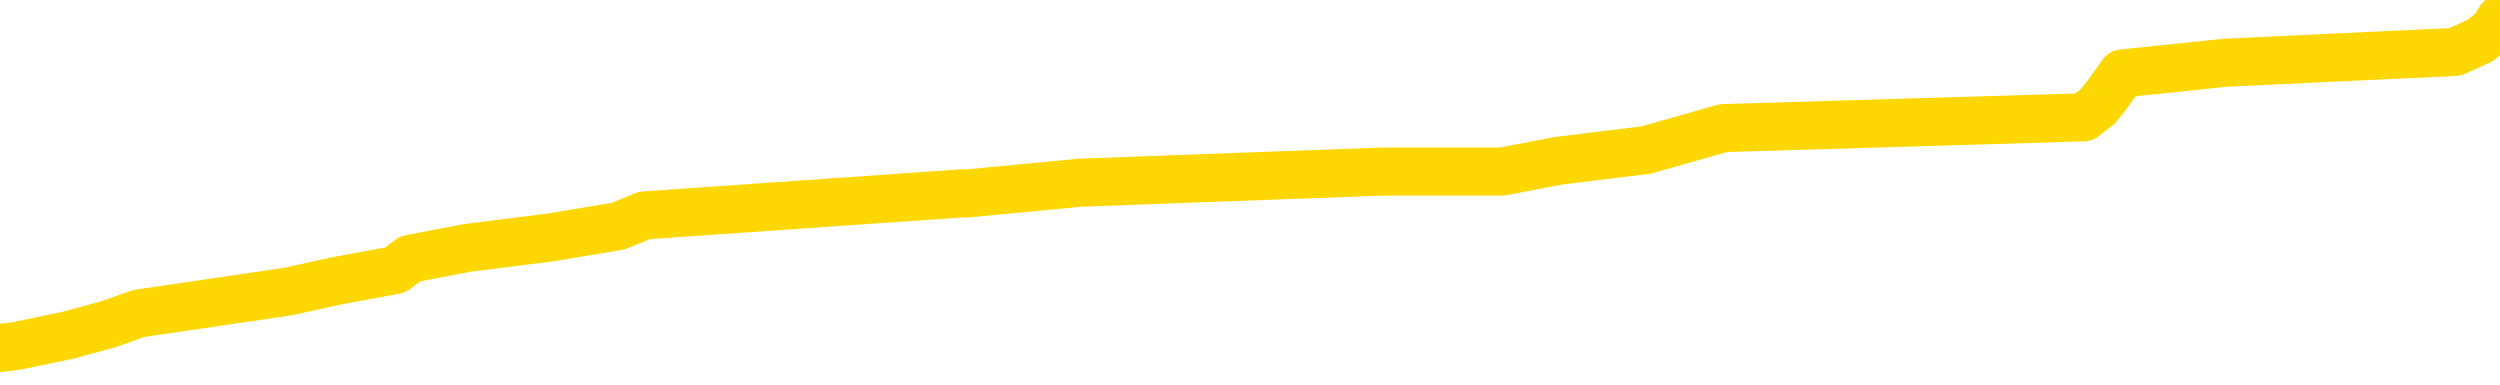 <svg xmlns="http://www.w3.org/2000/svg" version="1.1" viewBox="0 0 6500 1000">
	<path fill="none" stroke="gold" stroke-width="125" stroke-linecap="round" stroke-linejoin="round" d="M0 44976  L-432577 44976 L-432393 44948 L-431902 44891 L-431609 44863 L-431297 44806 L-431063 44778 L-431010 44721 L-430950 44664 L-430797 44636 L-430757 44579 L-430624 44551 L-430332 44522 L-429791 44522 L-429181 44494 L-429133 44494 L-428493 44466 L-428459 44466 L-427934 44466 L-427801 44437 L-427411 44381 L-427083 44324 L-426966 44267 L-426754 44211 L-426037 44211 L-425468 44182 L-425360 44182 L-425186 44154 L-424964 44097 L-424563 44069 L-424537 44012 L-423609 43956 L-423522 43899 L-423439 43842 L-423369 43785 L-423072 43757 L-422920 43700 L-421030 43729 L-420929 43729 L-420667 43729 L-420373 43757 L-420232 43700 L-419983 43700 L-419947 43672 L-419789 43644 L-419326 43587 L-419072 43559 L-418860 43502 L-418609 43474 L-418260 43445 L-417333 43389 L-417239 43332 L-416828 43304 L-415657 43247 L-414468 43219 L-414376 43162 L-414349 43105 L-414083 43049 L-413784 42992 L-413655 42935 L-413617 42878 L-412803 42878 L-412419 42907 L-411358 42935 L-411297 42935 L-411032 43502 L-410561 44041 L-410368 44579 L-410105 45118 L-409768 45089 L-409632 45061 L-409177 45033 L-408433 45004 L-408416 44976 L-408251 44919 L-408183 44919 L-407666 44891 L-406638 44891 L-406442 44863 L-405953 44834 L-405591 44806 L-405182 44806 L-404797 44834 L-403093 44834 L-402995 44834 L-402923 44834 L-402862 44834 L-402678 44806 L-402341 44806 L-401701 44778 L-401624 44749 L-401562 44749 L-401376 44721 L-401296 44721 L-401119 44693 L-401100 44664 L-400870 44664 L-400482 44636 L-399593 44636 L-399554 44607 L-399466 44579 L-399439 44522 L-398430 44494 L-398281 44437 L-398256 44409 L-398124 44381 L-398084 44352 L-396825 44324 L-396768 44324 L-396228 44296 L-396175 44296 L-396129 44296 L-395734 44267 L-395594 44239 L-395394 44211 L-395248 44211 L-395083 44211 L-394806 44239 L-394447 44239 L-393895 44211 L-393250 44182 L-392991 44126 L-392838 44097 L-392437 44069 L-392396 44041 L-392276 44012 L-392214 44041 L-392200 44041 L-392106 44041 L-391813 44012 L-391662 43899 L-391331 43842 L-391254 43785 L-391178 43757 L-390951 43672 L-390885 43615 L-390657 43559 L-390605 43502 L-390440 43474 L-389434 43445 L-389251 43417 L-388700 43389 L-388307 43332 L-387909 43304 L-387059 43247 L-386981 43219 L-386402 43190 L-385961 43190 L-385720 43162 L-385562 43162 L-385162 43105 L-385141 43105 L-384696 43077 L-384291 43049 L-384155 42992 L-383980 42935 L-383843 42878 L-383593 42822 L-382593 42793 L-382511 42765 L-382375 42737 L-382337 42708 L-381447 42680 L-381231 42652 L-380788 42623 L-380671 42595 L-380614 42567 L-379938 42567 L-379837 42538 L-379808 42538 L-378467 42510 L-378061 42482 L-378021 42453 L-377093 42425 L-376995 42397 L-376862 42368 L-376458 42340 L-376432 42312 L-376339 42283 L-376122 42255 L-375711 42198 L-374557 42142 L-374266 42085 L-374237 42028 L-373629 42000 L-373379 41943 L-373359 41915 L-372430 41886 L-372379 41830 L-372256 41801 L-372239 41745 L-372083 41716 L-371908 41660 L-371771 41631 L-371714 41603 L-371607 41575 L-371521 41546 L-371288 41518 L-371213 41490 L-370905 41461 L-370787 41433 L-370617 41405 L-370526 41376 L-370423 41376 L-370400 41348 L-370323 41348 L-370225 41291 L-369858 41263 L-369753 41234 L-369250 41206 L-368798 41178 L-368760 41149 L-368736 41121 L-368695 41093 L-368566 41064 L-368466 41036 L-368024 41008 L-367742 40979 L-367149 40951 L-367019 40923 L-366745 40866 L-366592 40838 L-366439 40809 L-366354 40753 L-366276 40724 L-366090 40696 L-366039 40696 L-366012 40668 L-365932 40639 L-365909 40611 L-365626 40554 L-365022 40498 L-364026 40469 L-363729 40441 L-362995 40412 L-362750 40384 L-362660 40356 L-362083 40327 L-361385 40299 L-360632 40271 L-360314 40242 L-359931 40186 L-359854 40157 L-359219 40129 L-359034 40101 L-358946 40101 L-358817 40101 L-358504 40072 L-358454 40044 L-358312 40016 L-358291 39987 L-357323 39959 L-356778 39931 L-356299 39931 L-356238 39931 L-355915 39931 L-355893 39902 L-355831 39902 L-355621 39874 L-355544 39846 L-355489 39817 L-355467 39789 L-355427 39761 L-355412 39732 L-354655 39704 L-354638 39676 L-353839 39647 L-353686 39619 L-352781 39590 L-352275 39562 L-352045 39505 L-352004 39505 L-351889 39477 L-351712 39449 L-350958 39477 L-350823 39449 L-350659 39420 L-350341 39392 L-350165 39335 L-349143 39279 L-349120 39222 L-348868 39194 L-348655 39137 L-348021 39109 L-347784 39052 L-347751 38995 L-347573 38939 L-347493 38882 L-347403 38854 L-347338 38797 L-346898 38740 L-346875 38712 L-346334 38683 L-346078 38655 L-345583 38627 L-344706 38598 L-344669 38570 L-344616 38542 L-344575 38513 L-344458 38485 L-344182 38457 L-343974 38400 L-343777 38343 L-343754 38287 L-343704 38230 L-343665 38202 L-343587 38173 L-342989 38117 L-342929 38088 L-342826 38060 L-342671 38032 L-342039 38003 L-341359 37975 L-341056 37918 L-340709 37890 L-340512 37861 L-340464 37805 L-340143 37776 L-339515 37748 L-339369 37720 L-339332 37691 L-339275 37663 L-339198 37606 L-338957 37606 L-338868 37578 L-338774 37550 L-338481 37521 L-338346 37493 L-338286 37465 L-338249 37408 L-337977 37408 L-336971 37380 L-336795 37351 L-336745 37351 L-336452 37323 L-336260 37266 L-335926 37238 L-335420 37210 L-334858 37153 L-334843 37096 L-334826 37068 L-334726 37011 L-334611 36954 L-334572 36898 L-334534 36869 L-334469 36869 L-334441 36841 L-334302 36869 L-334009 36869 L-333959 36869 L-333854 36869 L-333589 36841 L-333124 36813 L-332980 36813 L-332925 36756 L-332868 36728 L-332677 36699 L-332312 36671 L-332097 36671 L-331903 36671 L-331845 36671 L-331786 36614 L-331632 36586 L-331362 36558 L-330933 36699 L-330917 36699 L-330840 36671 L-330776 36643 L-330646 36444 L-330623 36416 L-330339 36388 L-330291 36359 L-330237 36331 L-329774 36303 L-329735 36303 L-329695 36274 L-329504 36246 L-329024 36217 L-328537 36189 L-328520 36161 L-328482 36132 L-328226 36104 L-328149 36047 L-327919 36019 L-327903 35962 L-327608 35906 L-327166 35877 L-326719 35849 L-326215 35821 L-326061 35792 L-325774 35764 L-325734 35707 L-325403 35679 L-325181 35651 L-324664 35594 L-324588 35566 L-324340 35509 L-324146 35452 L-324086 35424 L-323310 35395 L-323236 35395 L-323005 35367 L-322988 35367 L-322927 35339 L-322731 35310 L-322267 35310 L-322243 35282 L-322114 35282 L-320813 35282 L-320796 35282 L-320719 35254 L-320626 35254 L-320408 35254 L-320256 35225 L-320078 35254 L-320024 35282 L-319737 35310 L-319697 35310 L-319328 35310 L-318887 35310 L-318704 35310 L-318383 35282 L-318088 35282 L-317642 35225 L-317570 35197 L-317108 35140 L-316670 35112 L-316488 35084 L-315034 35027 L-314902 34999 L-314445 34942 L-314219 34914 L-313832 34857 L-313316 34800 L-312362 34744 L-311568 34687 L-310893 34659 L-310468 34602 L-310156 34573 L-309927 34488 L-309243 34403 L-309230 34318 L-309020 34205 L-308998 34177 L-308824 34120 L-307874 34092 L-307606 34035 L-306790 34007 L-306480 33950 L-306442 33922 L-306385 33865 L-305768 33837 L-305130 33780 L-303504 33751 L-302830 33723 L-302188 33723 L-302111 33723 L-302055 33723 L-302019 33723 L-301990 33695 L-301879 33638 L-301861 33610 L-301838 33581 L-301685 33553 L-301631 33496 L-301553 33468 L-301434 33440 L-301336 33411 L-301219 33383 L-300949 33326 L-300680 33298 L-300662 33241 L-300462 33213 L-300315 33156 L-300089 33128 L-299954 33100 L-299646 33071 L-299586 33043 L-299233 32986 L-298884 32958 L-298783 32929 L-298719 32873 L-298659 32844 L-298274 32788 L-297894 32759 L-297789 32731 L-297529 32703 L-297258 32646 L-297099 32618 L-297066 32589 L-297004 32561 L-296863 32533 L-296679 32504 L-296635 32476 L-296346 32476 L-296330 32448 L-296097 32448 L-296036 32419 L-295998 32419 L-295418 32391 L-295284 32363 L-295261 32249 L-295243 32051 L-295225 31824 L-295209 31597 L-295185 31371 L-295169 31200 L-295148 31002 L-295131 30804 L-295108 30690 L-295091 30577 L-295069 30492 L-295053 30435 L-295004 30350 L-294931 30265 L-294897 30123 L-294873 30010 L-294837 29897 L-294796 29783 L-294759 29727 L-294743 29613 L-294719 29528 L-294682 29471 L-294665 29386 L-294642 29330 L-294624 29273 L-294606 29216 L-294590 29160 L-294560 29075 L-294534 28990 L-294489 28961 L-294472 28905 L-294431 28876 L-294382 28820 L-294312 28763 L-294296 28706 L-294280 28649 L-294218 28621 L-294179 28593 L-294140 28564 L-293974 28536 L-293909 28508 L-293893 28479 L-293849 28423 L-293790 28394 L-293578 28366 L-293544 28338 L-293502 28309 L-293424 28281 L-292886 28253 L-292808 28224 L-292704 28168 L-292615 28139 L-292439 28111 L-292088 28083 L-291933 28054 L-291495 28026 L-291338 27998 L-291208 27969 L-290504 27912 L-290303 27884 L-289343 27827 L-288860 27799 L-288761 27799 L-288669 27771 L-288424 27742 L-288351 27714 L-287908 27657 L-287812 27629 L-287797 27601 L-287781 27572 L-287756 27544 L-287290 27516 L-287073 27487 L-286933 27459 L-286639 27431 L-286551 27402 L-286510 27374 L-286480 27346 L-286307 27317 L-286248 27289 L-286172 27261 L-286092 27232 L-286022 27232 L-285713 27204 L-285627 27176 L-285414 27147 L-285378 27119 L-284695 27090 L-284596 27062 L-284391 27034 L-284345 27005 L-284066 26977 L-284004 26949 L-283987 26892 L-283909 26864 L-283601 26807 L-283577 26779 L-283523 26722 L-283500 26694 L-283377 26665 L-283242 26609 L-282998 26580 L-282872 26580 L-282225 26552 L-282209 26552 L-282184 26552 L-282004 26495 L-281928 26467 L-281836 26439 L-281408 26410 L-280992 26382 L-280599 26325 L-280521 26297 L-280502 26268 L-280138 26240 L-279902 26212 L-279674 26183 L-279361 26155 L-279283 26127 L-279202 26070 L-279024 26013 L-279008 25985 L-278743 25928 L-278663 25900 L-278433 25872 L-278207 25843 L-277891 25843 L-277716 25815 L-277355 25815 L-276963 25787 L-276894 25730 L-276830 25702 L-276690 25645 L-276638 25617 L-276536 25560 L-276034 25532 L-275837 25503 L-275590 25475 L-275405 25446 L-275105 25418 L-275029 25390 L-274863 25333 L-273979 25305 L-273950 25248 L-273827 25191 L-273248 25163 L-273171 25135 L-272457 25135 L-272145 25135 L-271932 25135 L-271915 25135 L-271529 25135 L-271004 25078 L-270558 25050 L-270228 25021 L-270075 24993 L-269749 24993 L-269571 24965 L-269489 24965 L-269283 24908 L-269108 24880 L-268179 24851 L-267289 24823 L-267250 24795 L-267022 24795 L-266643 24766 L-265856 24738 L-265621 24710 L-265545 24681 L-265188 24653 L-264616 24596 L-264349 24568 L-263963 24539 L-263859 24539 L-263689 24539 L-263071 24539 L-262859 24539 L-262552 24539 L-262499 24511 L-262371 24483 L-262318 24454 L-262199 24426 L-261862 24369 L-260903 24341 L-260772 24284 L-260570 24256 L-259939 24228 L-259627 24199 L-259214 24171 L-259186 24143 L-259041 24114 L-258621 24086 L-257288 24086 L-257241 24058 L-257113 24001 L-257096 23973 L-256518 23916 L-256312 23888 L-256283 23859 L-256242 23831 L-256184 23803 L-256147 23774 L-256069 23746 L-255926 23717 L-255471 23689 L-255353 23661 L-255068 23632 L-254695 23604 L-254599 23576 L-254272 23547 L-253918 23519 L-253748 23491 L-253700 23462 L-253591 23434 L-253502 23406 L-253474 23377 L-253398 23321 L-253095 23292 L-253061 23236 L-252989 23207 L-252621 23179 L-252286 23151 L-252205 23151 L-251985 23122 L-251814 23094 L-251786 23066 L-251289 23037 L-250740 22981 L-249859 22952 L-249761 22895 L-249684 22867 L-249409 22839 L-249162 22782 L-249088 22754 L-249026 22697 L-248908 22669 L-248865 22640 L-248755 22612 L-248678 22555 L-247978 22527 L-247732 22499 L-247693 22470 L-247536 22442 L-246937 22442 L-246710 22442 L-246618 22442 L-246143 22442 L-245545 22385 L-245026 22357 L-245005 22329 L-244859 22300 L-244539 22300 L-243997 22300 L-243765 22300 L-243595 22300 L-243109 22272 L-242881 22244 L-242796 22215 L-242450 22187 L-242124 22187 L-241601 22159 L-241273 22130 L-240673 22102 L-240475 22045 L-240423 22017 L-240383 21988 L-240102 21960 L-239417 21903 L-239107 21875 L-239082 21818 L-238891 21790 L-238668 21762 L-238582 21733 L-237918 21677 L-237894 21648 L-237672 21592 L-237342 21563 L-236990 21507 L-236786 21478 L-236553 21422 L-236295 21393 L-236106 21337 L-236058 21308 L-235831 21280 L-235797 21251 L-235640 21223 L-235426 21195 L-235253 21166 L-235161 21138 L-234884 21110 L-234640 21081 L-234325 21053 L-233899 21053 L-233862 21053 L-233378 21053 L-233145 21053 L-232933 21025 L-232707 20996 L-232157 20996 L-231910 20968 L-231076 20968 L-231020 20940 L-230998 20911 L-230840 20883 L-230379 20855 L-230338 20826 L-229998 20770 L-229865 20741 L-229642 20713 L-229070 20685 L-228598 20656 L-228403 20628 L-228211 20600 L-228021 20571 L-227919 20543 L-227551 20515 L-227505 20486 L-227423 20458 L-226130 20429 L-226082 20401 L-225813 20401 L-225668 20401 L-225117 20401 L-225000 20373 L-224919 20344 L-224559 20316 L-224336 20288 L-224055 20259 L-223725 20203 L-223217 20174 L-223105 20146 L-223026 20118 L-222862 20089 L-222567 20089 L-222099 20089 L-221902 20118 L-221852 20118 L-221202 20089 L-221080 20061 L-220626 20061 L-220590 20033 L-220122 20004 L-220011 19976 L-219995 19948 L-219779 19948 L-219598 19919 L-219066 19919 L-218037 19919 L-217837 19891 L-217379 19863 L-216431 19806 L-216332 19778 L-215978 19721 L-215917 19693 L-215903 19664 L-215867 19636 L-215498 19607 L-215378 19579 L-215136 19551 L-214972 19522 L-214785 19494 L-214664 19466 L-213594 19409 L-212735 19381 L-212523 19324 L-212426 19296 L-212252 19239 L-211918 19211 L-211847 19182 L-211789 19154 L-211614 19154 L-211225 19126 L-210989 19097 L-210878 19069 L-210761 19041 L-209780 19012 L-209755 18984 L-209161 18927 L-209128 18927 L-208979 18899 L-208695 18871 L-207783 18871 L-206837 18871 L-206684 18842 L-206582 18842 L-206450 18814 L-206307 18785 L-206281 18757 L-206166 18729 L-205948 18700 L-205267 18672 L-205137 18644 L-204834 18615 L-204594 18559 L-204261 18530 L-203623 18502 L-203280 18445 L-203218 18417 L-203063 18417 L-202141 18417 L-201671 18417 L-201627 18417 L-201614 18389 L-201573 18360 L-201551 18332 L-201524 18304 L-201380 18275 L-200958 18247 L-200622 18247 L-200431 18219 L-200003 18219 L-199815 18190 L-199426 18134 L-198892 18105 L-198519 18077 L-198498 18077 L-198248 18049 L-198129 18020 L-198053 17992 L-197918 17964 L-197878 17935 L-197798 17907 L-197404 17878 L-196908 17850 L-196796 17793 L-196623 17765 L-196315 17737 L-195867 17708 L-195544 17680 L-195402 17623 L-194975 17567 L-194822 17510 L-194766 17453 L-193953 17425 L-193933 17397 L-193561 17368 L-193504 17368 L-192375 17340 L-192307 17340 L-191749 17312 L-191554 17283 L-191418 17255 L-191184 17227 L-190837 17198 L-190803 17142 L-190768 17113 L-190699 17056 L-190350 17028 L-190178 17000 L-189693 16971 L-189677 16943 L-189352 16915 L-189194 16886 L-188054 16830 L-188029 16801 L-187837 16745 L-187644 16716 L-187393 16688 L-187376 16660 L-186356 16631 L-186058 16603 L-185983 16575 L-185847 16518 L-185671 16490 L-185094 16433 L-184879 16405 L-184815 16376 L-184684 16348 L-184647 16291 L-184124 16263 L-183986 27431 L-183972 27431 L-183949 27431 L-183929 27431 L-183701 16234 L-182926 16234 L-182884 16234 L-182516 16234 L-182438 16206 L-182386 16178 L-181713 16149 L-180970 16121 L-180546 16121 L-180098 16093 L-179036 16064 L-178725 16008 L-178314 16008 L-178242 15979 L-177718 15979 L-177624 15979 L-177606 15979 L-177161 15951 L-176976 15894 L-176195 15838 L-175523 15809 L-175111 15724 L-174879 15668 L-174738 15639 L-174657 15583 L-174637 15554 L-174561 15554 L-174432 15526 L-174115 15554 L-173891 15554 L-173566 15526 L-173504 15526 L-173134 15526 L-173101 15526 L-172892 15526 L-172225 15526 L-172147 15526 L-171989 15469 L-171879 15469 L-171552 15441 L-171397 15412 L-171056 15412 L-170999 15356 L-170661 15299 L-170457 15271 L-170405 15214 L-169028 15186 L-168898 15157 L-168465 15129 L-168144 15101 L-167317 15044 L-167193 15016 L-166463 14959 L-166307 14902 L-166266 14874 L-166212 14846 L-166189 14817 L-166075 14789 L-165779 14761 L-165489 14732 L-165434 14704 L-165314 14676 L-165284 14647 L-165184 14619 L-164740 14619 L-164588 14590 L-163753 14590 L-163211 14562 L-162876 14562 L-162861 14534 L-162785 14505 L-162669 14477 L-162474 14449 L-162210 14420 L-161375 14392 L-161279 14364 L-160758 14335 L-160716 14307 L-160617 14279 L-159788 14279 L-159653 14250 L-159315 14250 L-158760 14222 L-158381 14194 L-158218 14165 L-157908 14137 L-157095 14109 L-156789 14080 L-156521 14080 L-156199 14080 L-155878 14109 L-155603 14109 L-154774 14052 L-154679 14024 L-154587 13939 L-154482 13854 L-154095 13768 L-153615 13712 L-153599 13683 L-153480 13655 L-153112 13598 L-153017 13570 L-152184 13513 L-152106 13485 L-151807 13457 L-151716 13428 L-151309 13372 L-151199 13315 L-150499 13287 L-150026 13258 L-149966 13230 L-149747 13173 L-149474 13145 L-149361 13117 L-148333 13088 L-147947 13060 L-147927 13032 L-147594 13003 L-147349 12975 L-146916 12946 L-146806 12918 L-146688 12890 L-146237 12833 L-145646 12805 L-145310 12776 L-143417 12748 L-143303 12691 L-143091 12663 L-141773 12635 L-141667 6257 L-141601 -34 L-141564 -5845 L-141503 -5845 L-141003 475 L-140328 6711 L-140306 12465 L-140036 12408 L-139068 12408 L-138378 12380 L-138216 12351 L-137676 12323 L-137586 12295 L-136566 12266 L-135619 12210 L-135253 12238 L-135150 12266 L-134562 12266 L-134503 12266 L-134402 12238 L-133962 12181 L-133854 12153 L-133413 12125 L-132413 12039 L-132157 11954 L-132054 11869 L-131923 11813 L-131557 11756 L-130976 11699 L-130945 11671 L-130630 11643 L-128647 11614 L-128531 11586 L-128463 11586 L-128105 11558 L-126486 11529 L-126308 11529 L-126164 11529 L-125342 11558 L-125289 11586 L-125234 11586 L-124800 11586 L-123820 11614 L-123746 11614 L-122661 11586 L-122448 11586 L-121732 11529 L-121344 11501 L-121125 11444 L-120805 11388 L-120311 11331 L-120184 11303 L-119955 11246 L-119723 11189 L-119663 11161 L-119374 11132 L-119102 11076 L-118072 11047 L-116407 11019 L-115988 10991 L-115850 10962 L-115694 10962 L-115389 10934 L-115161 10877 L-115003 10849 L-114843 10792 L-114674 10736 L-114627 10707 L-114573 10679 L-114552 10679 L-114165 10651 L-113916 10651 L-113645 10651 L-113484 10651 L-113395 10651 L-111736 10651 L-111571 10679 L-111191 10651 L-110731 10651 L-110121 10594 L-109028 10566 L-108597 10537 L-108566 10509 L-108503 10481 L-108486 10452 L-106782 10424 L-106740 10395 L-106274 10367 L-106087 10339 L-106055 10282 L-105459 10254 L-105410 10225 L-105087 10197 L-105036 10169 L-104826 10140 L-104808 10112 L-104542 10055 L-104489 10027 L-104020 9999 L-103509 9942 L-103431 9942 L-103137 9914 L-103120 9885 L-103082 9857 L-103011 9829 L-102853 9800 L-101907 9800 L-101851 9800 L-101330 9800 L-101137 9772 L-101037 9772 L-100811 9744 L-100301 9744 L-99913 10509 L-99843 10509 L-99495 10481 L-99138 10452 L-98009 9630 L-97958 9573 L-97731 9545 L-97698 9517 L-97573 9460 L-97474 9460 L-97209 9460 L-96469 9488 L-95891 9488 L-95597 9488 L-94891 9488 L-94712 9460 L-94689 9460 L-94053 9432 L-93742 9403 L-93345 9403 L-93316 9375 L-93295 9347 L-93141 9318 L-92456 9318 L-92439 9318 L-92100 9318 L-91827 9290 L-91790 9262 L-91734 9205 L-91712 9177 L-91640 9148 L-91308 9120 L-91202 9092 L-91173 9035 L-90975 9007 L-90822 8978 L-89954 8950 L-89391 8893 L-89375 8893 L-89274 8865 L-89172 8893 L-89026 8893 L-88947 8893 L-88909 8865 L-88854 8837 L-88781 8808 L-88636 8780 L-88154 8780 L-87749 8751 L-86883 8780 L-86863 8780 L-86605 8780 L-86529 8780 L-86500 8751 L-86489 8695 L-86472 8666 L-86179 8638 L-86140 8610 L-86068 8581 L-85994 8553 L-85789 8525 L-85629 8440 L-85328 8355 L-85251 8241 L-85233 8156 L-85017 8100 L-84786 8100 L-84676 8128 L-84306 8156 L-84148 8156 L-83916 8156 L-83748 8156 L-83603 8128 L-83471 8100 L-82195 8043 L-81792 7986 L-81731 7958 L-81614 7901 L-81189 7873 L-81173 7816 L-81112 7788 L-80838 7731 L-80726 7703 L-80443 7646 L-80166 7618 L-79741 7561 L-79719 7533 L-79641 7504 L-79515 7476 L-78928 7448 L-78537 7419 L-78202 7391 L-77612 7363 L-77510 7363 L-77340 7334 L-77204 7334 L-76376 7306 L-75191 7278 L-75155 7249 L-75099 7249 L-74879 7221 L-74673 7221 L-74519 7221 L-74262 7193 L-74186 7164 L-73643 7136 L-73606 7107 L-73358 7079 L-72970 7051 L-72145 7022 L-71786 6994 L-71476 6994 L-71218 6966 L-70994 6937 L-70588 6909 L-70472 6881 L-70288 6852 L-70235 6852 L-70047 6824 L-69876 6796 L-69847 6767 L-69567 6739 L-69256 6711 L-69118 6682 L-68808 6654 L-68614 6654 L-68599 6626 L-67880 6626 L-67746 6569 L-67448 6541 L-67358 6512 L-66757 6512 L-66719 6484 L-66641 6456 L-66020 6427 L-65869 6371 L-65828 6342 L-65517 6314 L-65326 6285 L-65133 6229 L-65077 6172 L-64768 6144 L-64716 6115 L-64662 6144 L-64636 6144 L-64511 6144 L-63700 6115 L-63624 6087 L-63083 6059 L-62814 6030 L-62155 6002 L-61247 5974 L-61006 5945 L-60474 5917 L-60257 5889 L-59149 5917 L-59099 5917 L-58323 5917 L-57776 5889 L-57664 5860 L-57512 5804 L-57456 5775 L-57291 5747 L-56914 5719 L-56466 5690 L-56412 5662 L-56257 5634 L-55577 5605 L-55357 5577 L-54839 5549 L-53990 5492 L-53974 5464 L-52183 5435 L-51629 5407 L-51512 5378 L-50506 5350 L-50469 5322 L-50237 5322 L-50144 5322 L-50104 5322 L-49772 5293 L-49420 5265 L-49155 5208 L-48868 5180 L-48557 5123 L-48303 5067 L-48210 5038 L-47720 5010 L-47512 4982 L-46947 4953 L-46832 4982 L-46481 4953 L-46430 4953 L-46389 4953 L-45786 4897 L-45052 4840 L-44471 4783 L-44236 4727 L-43695 4642 L-43543 4585 L-43041 4556 L-42832 4500 L-42808 4500 L-42749 4471 L-41787 4471 L-41609 4443 L-41167 4415 L-41143 4358 L-40988 4330 L-40906 4330 L-40756 4358 L-40109 4358 L-40060 4330 L-38940 4301 L-37955 4273 L-37894 4245 L-37173 4216 L-36309 4188 L-35930 4160 L-35711 4160 L-34951 4131 L-34899 4103 L-34590 4046 L-33739 4046 L-33546 4018 L-33369 3990 L-33144 3990 L-33018 3961 L-32826 3961 L-32593 3933 L-32424 3961 L-32137 3933 L-31858 3933 L-31775 3905 L-31604 3876 L-31588 3820 L-31434 3791 L-31394 3763 L-30619 3734 L-30543 3734 L-30310 3678 L-29883 3649 L-29538 3621 L-28955 3593 L-28686 3593 L-28427 3593 L-28298 3536 L-28281 3508 L-28168 3479 L-28144 3451 L-27910 3423 L-27874 3394 L-26558 3394 L-26502 3366 L-25823 3309 L-25250 3309 L-25125 3309 L-24972 3309 L-24895 3309 L-24583 3253 L-24310 3224 L-24221 3168 L-24119 3168 L-23191 3139 L-23115 3139 L-22751 3139 L-22726 3111 L-22690 3083 L-21914 3026 L-21823 2998 L-21683 2969 L-21281 2941 L-21019 2941 L-20776 2969 L-20561 2941 L-20481 2941 L-20405 2941 L-20328 2941 L-20141 2969 L-20075 2969 L-19825 2969 L-19770 2941 L-19633 2912 L-19553 2856 L-19440 2827 L-19217 2799 L-19052 2771 L-19011 2742 L-18842 2714 L-18471 2686 L-18456 2657 L-18340 2629 L-17619 2601 L-17583 2572 L-17450 2572 L-17102 2544 L-16691 2544 L-16655 2544 L-16577 2516 L-16538 2487 L-16174 2459 L-15970 2431 L-15955 2402 L-15609 2374 L-15261 2374 L-14935 2374 L-14833 2346 L-14680 2346 L-14486 2317 L-14254 2317 L-14162 2317 L-14006 2317 L-13929 2317 L-13888 2289 L-13775 2261 L-13751 2232 L-13501 2232 L-13362 2176 L-12784 2090 L-11956 2034 L-11468 1977 L-11347 1949 L-11308 1920 L-11296 1892 L-11143 1835 L-11042 1779 L-10809 1750 L-10419 1694 L-10115 1665 L-10099 1637 L-9928 1609 L-9690 1552 L-9093 1552 L-8490 1524 L-8450 1524 L-8410 1524 L-8256 1495 L-8203 1467 L-8141 1439 L-8073 1410 L-8018 1354 L-7993 1325 L-7946 1297 L-7852 1240 L-7714 1212 L-7561 1183 L-7429 1155 L-7388 1155 L-7352 1127 L-7290 1098 L-7017 1042 L-6703 1013 L-6662 957 L-6577 928 L-6399 900 L-6162 872 L-5804 843 L-5775 815 L-5205 787 L-5082 758 L-4846 730 L-4824 730 L-4542 702 L-4257 702 L-4001 702 L-3429 673 L-3133 645 L-3057 617 L-2358 588 L-2280 560 L-2245 532 L-2219 503 L-2167 446 L-1973 418 L-1833 361 L-1797 333 L-1757 305 L-1162 276 L-929 248 L-646 446 L-591 617 L-517 815 L-439 985 L-203 928 L40 900 L175 872 L282 843 L361 815 L749 758 L876 730 L1028 702 L1066 673 L1212 645 L1433 617 L1607 588 L1676 560 L2498 503 L2514 503 L2808 475 L3596 446 L3906 446 L4052 418 L4280 390 L4481 333 L5418 305 L5455 276 L5477 248 L5518 191 L5787 163 L6383 135 L6447 106 L6483 78 L6500 50" />
</svg>
